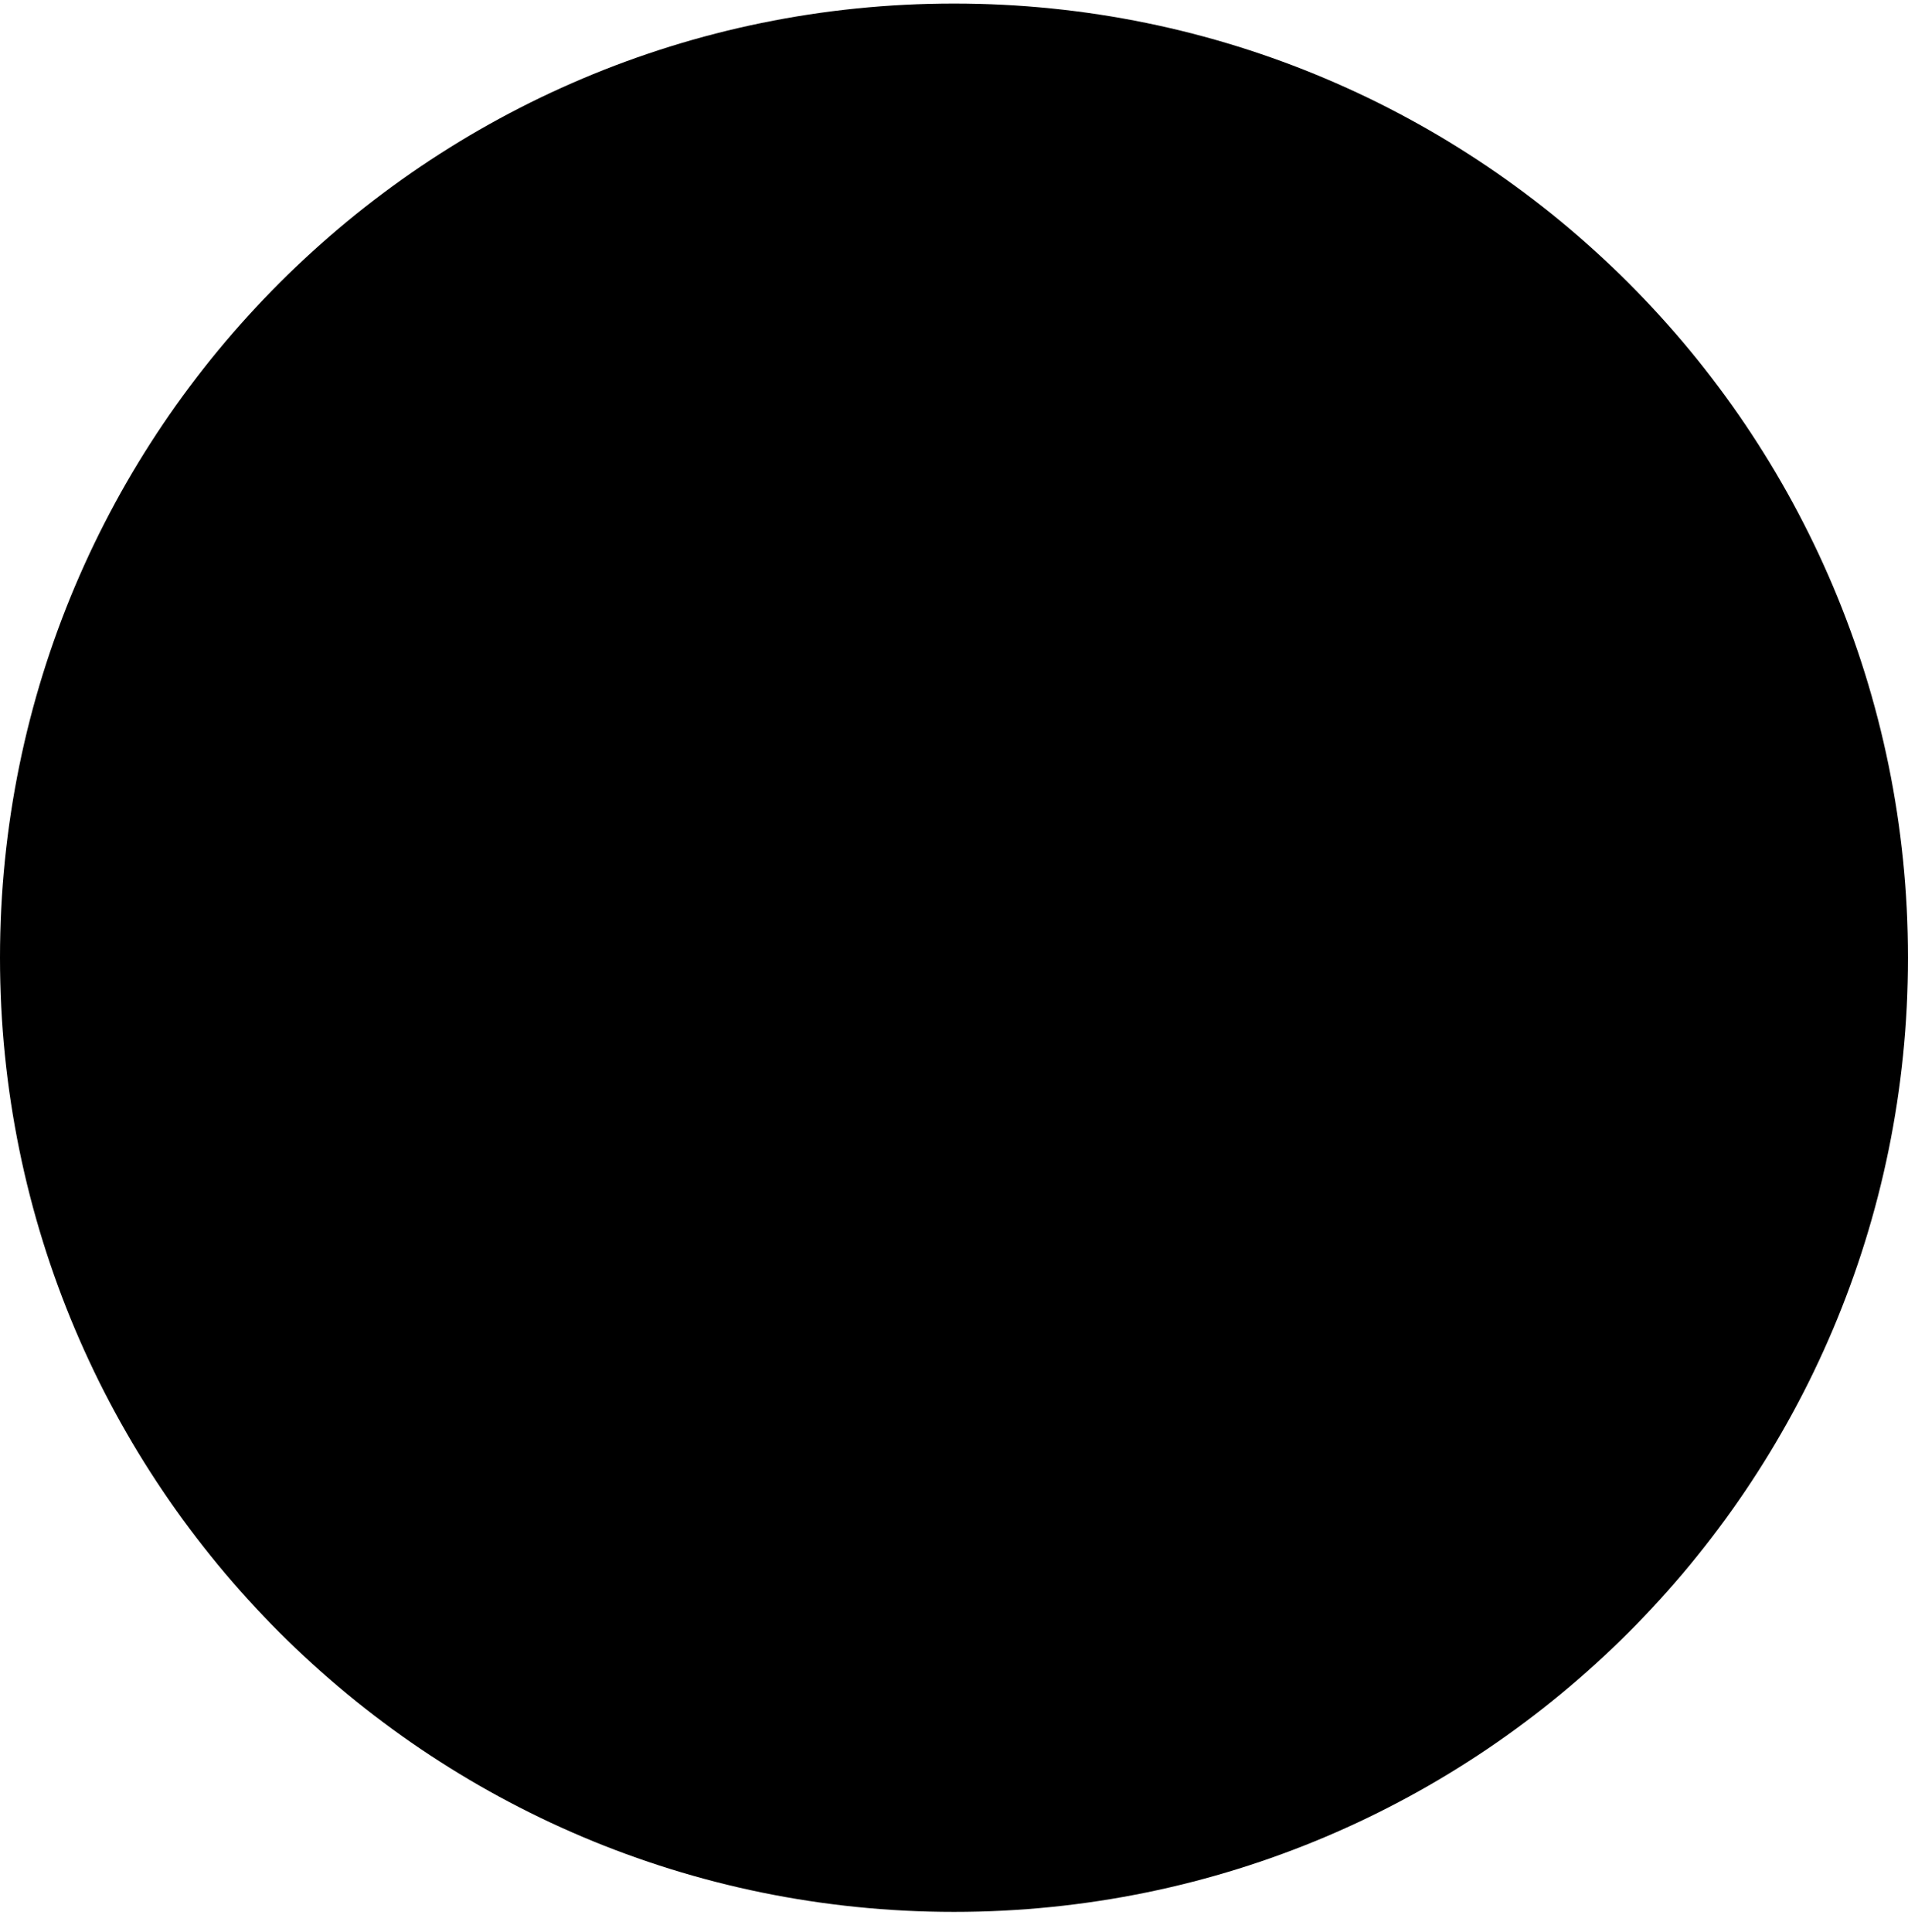 <svg width="80" height="81" viewBox="0 0 80 81" fill="none" xmlns="http://www.w3.org/2000/svg" xmlns:xlink="http://www.w3.org/1999/xlink"><g clip-path="url(#clip0_2199_1426)"><path d="M0 40.149C0 18.058 17.909 0.149 40 0.149C62.091 0.149 80 18.058 80 40.149C80 62.241 62.091 80.149 40 80.149C17.909 80.149 0 62.241 0 40.149Z" fill="black"/><rect x="-1" y="-0.351" width="82" height="82" fill="url(#pattern0_2199_1426)"/></g><defs><pattern id="pattern0_2199_1426" patternContentUnits="objectBoundingBox" width="1" height="1"><use xlink:href="#image0_2199_1426" transform="scale(0)"/></pattern><clipPath id="clip0_2199_1426"><path d="M0 40.149C0 18.058 17.909 0.149 40 0.149C62.091 0.149 80 18.058 80 40.149C80 62.241 62.091 80.149 40 80.149C17.909 80.149 0 62.241 0 40.149Z" fill="white"/></clipPath></defs></svg>